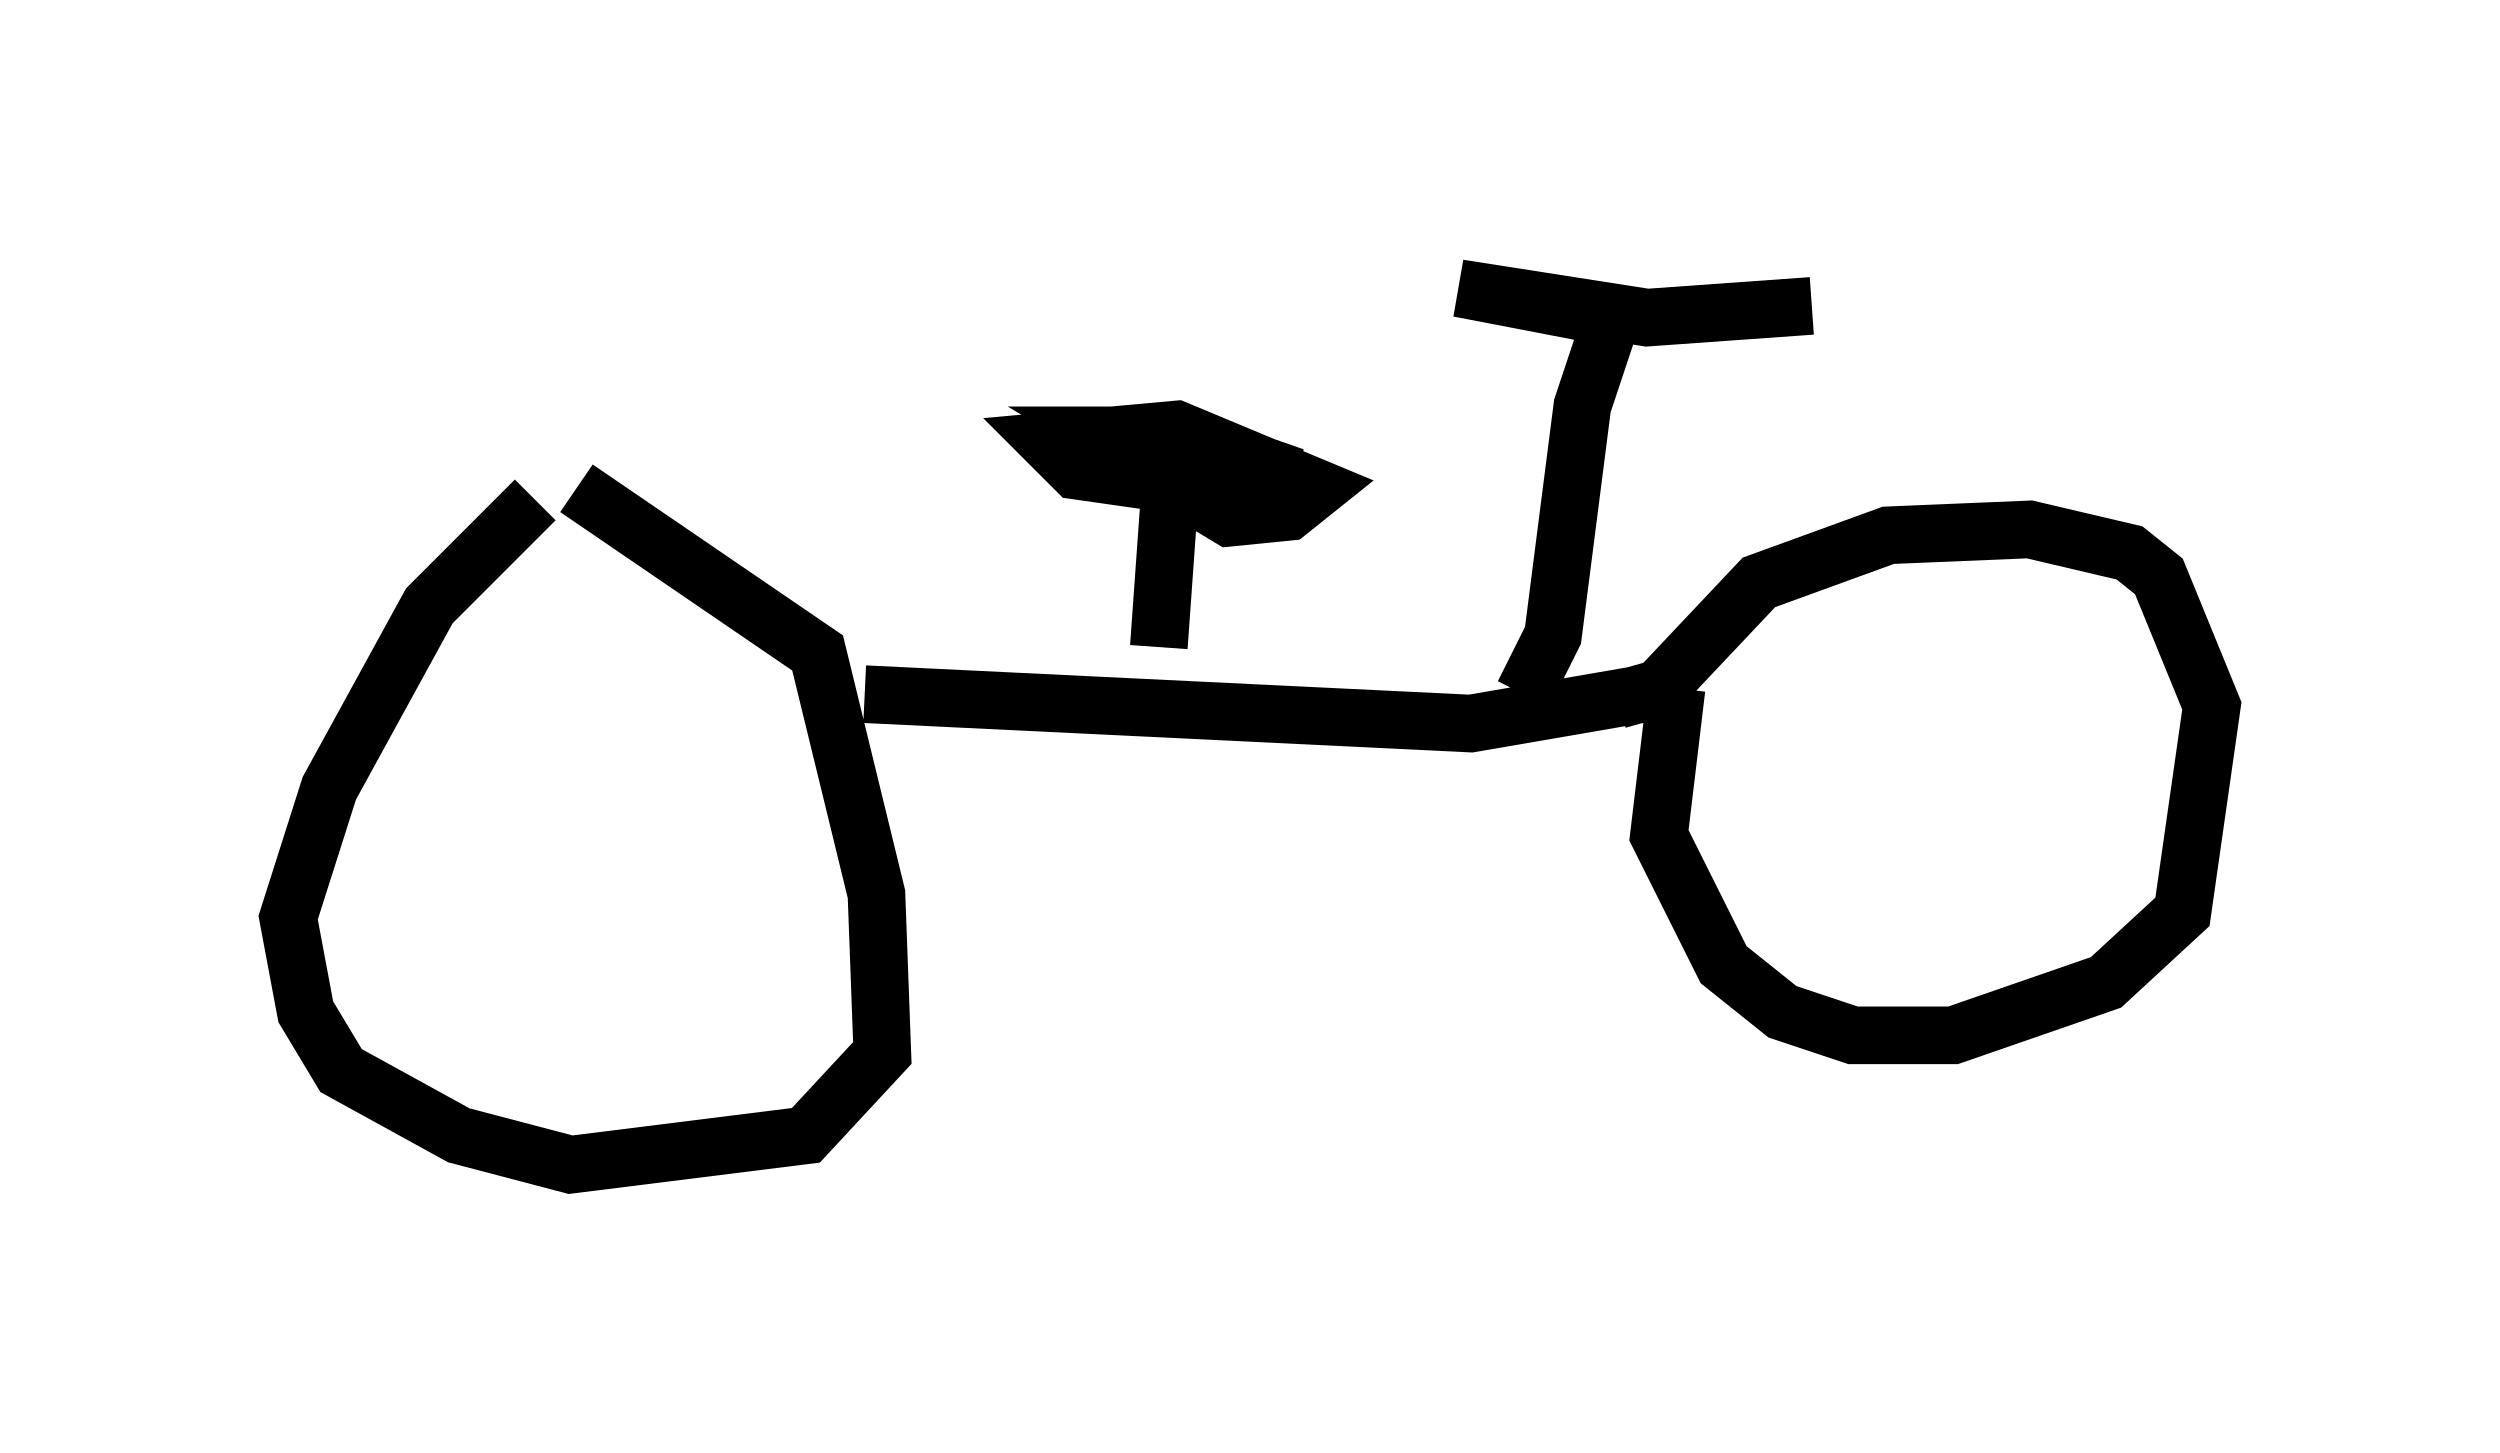 <?xml version="1.0" encoding="utf-8" ?>
<svg baseProfile="full" height="25.211" version="1.1" width="43.382" xmlns="http://www.w3.org/2000/svg" xmlns:ev="http://www.w3.org/2001/xml-events" xmlns:xlink="http://www.w3.org/1999/xlink"><defs /><rect fill="white" height="25.211" width="43.382" x="0" y="0" /><path d="M10.819, 8.471 m-1.531, 0.204 l-1.838, 1.838 -1.735, 3.165 l-0.715, 2.246 0.306, 1.633 l0.613, 1.021 2.042, 1.123 l1.94, 0.51 4.083, -0.51 l1.327, -1.429 -0.102, -2.756 l-1.021, -4.185 -4.185, -2.858 m5.002, 3.573 l10.515, 0.51 2.96, -0.51 m-0.408, 0.102 l0.715, -0.204 1.735, -1.838 l2.246, -0.817 2.45, -0.102 l1.735, 0.408 0.51, 0.408 l0.919, 2.246 -0.51, 3.573 l-1.327, 1.225 -2.654, 0.919 l-1.735, 0.0 -1.225, -0.408 l-1.021, -0.817 -1.123, -2.246 l0.306, -2.552 m-2.654, 0.102 l0.51, -1.021 0.51, -3.981 l0.51, -1.531 -2.654, -0.51 l3.267, 0.51 2.858, -0.204 m-11.331, 5.921 l0.204, -2.858 1.021, 0.613 l1.021, -0.102 0.51, -0.408 l-2.45, -1.021 -2.246, 0.204 l0.51, 0.51 2.144, 0.306 l1.633, -0.204 -2.042, -0.715 l-1.123, 0.0 0.51, 0.306 l1.633, 0.0 -2.042, -0.204 " fill="none" stroke="black" stroke-width="1" /></svg>